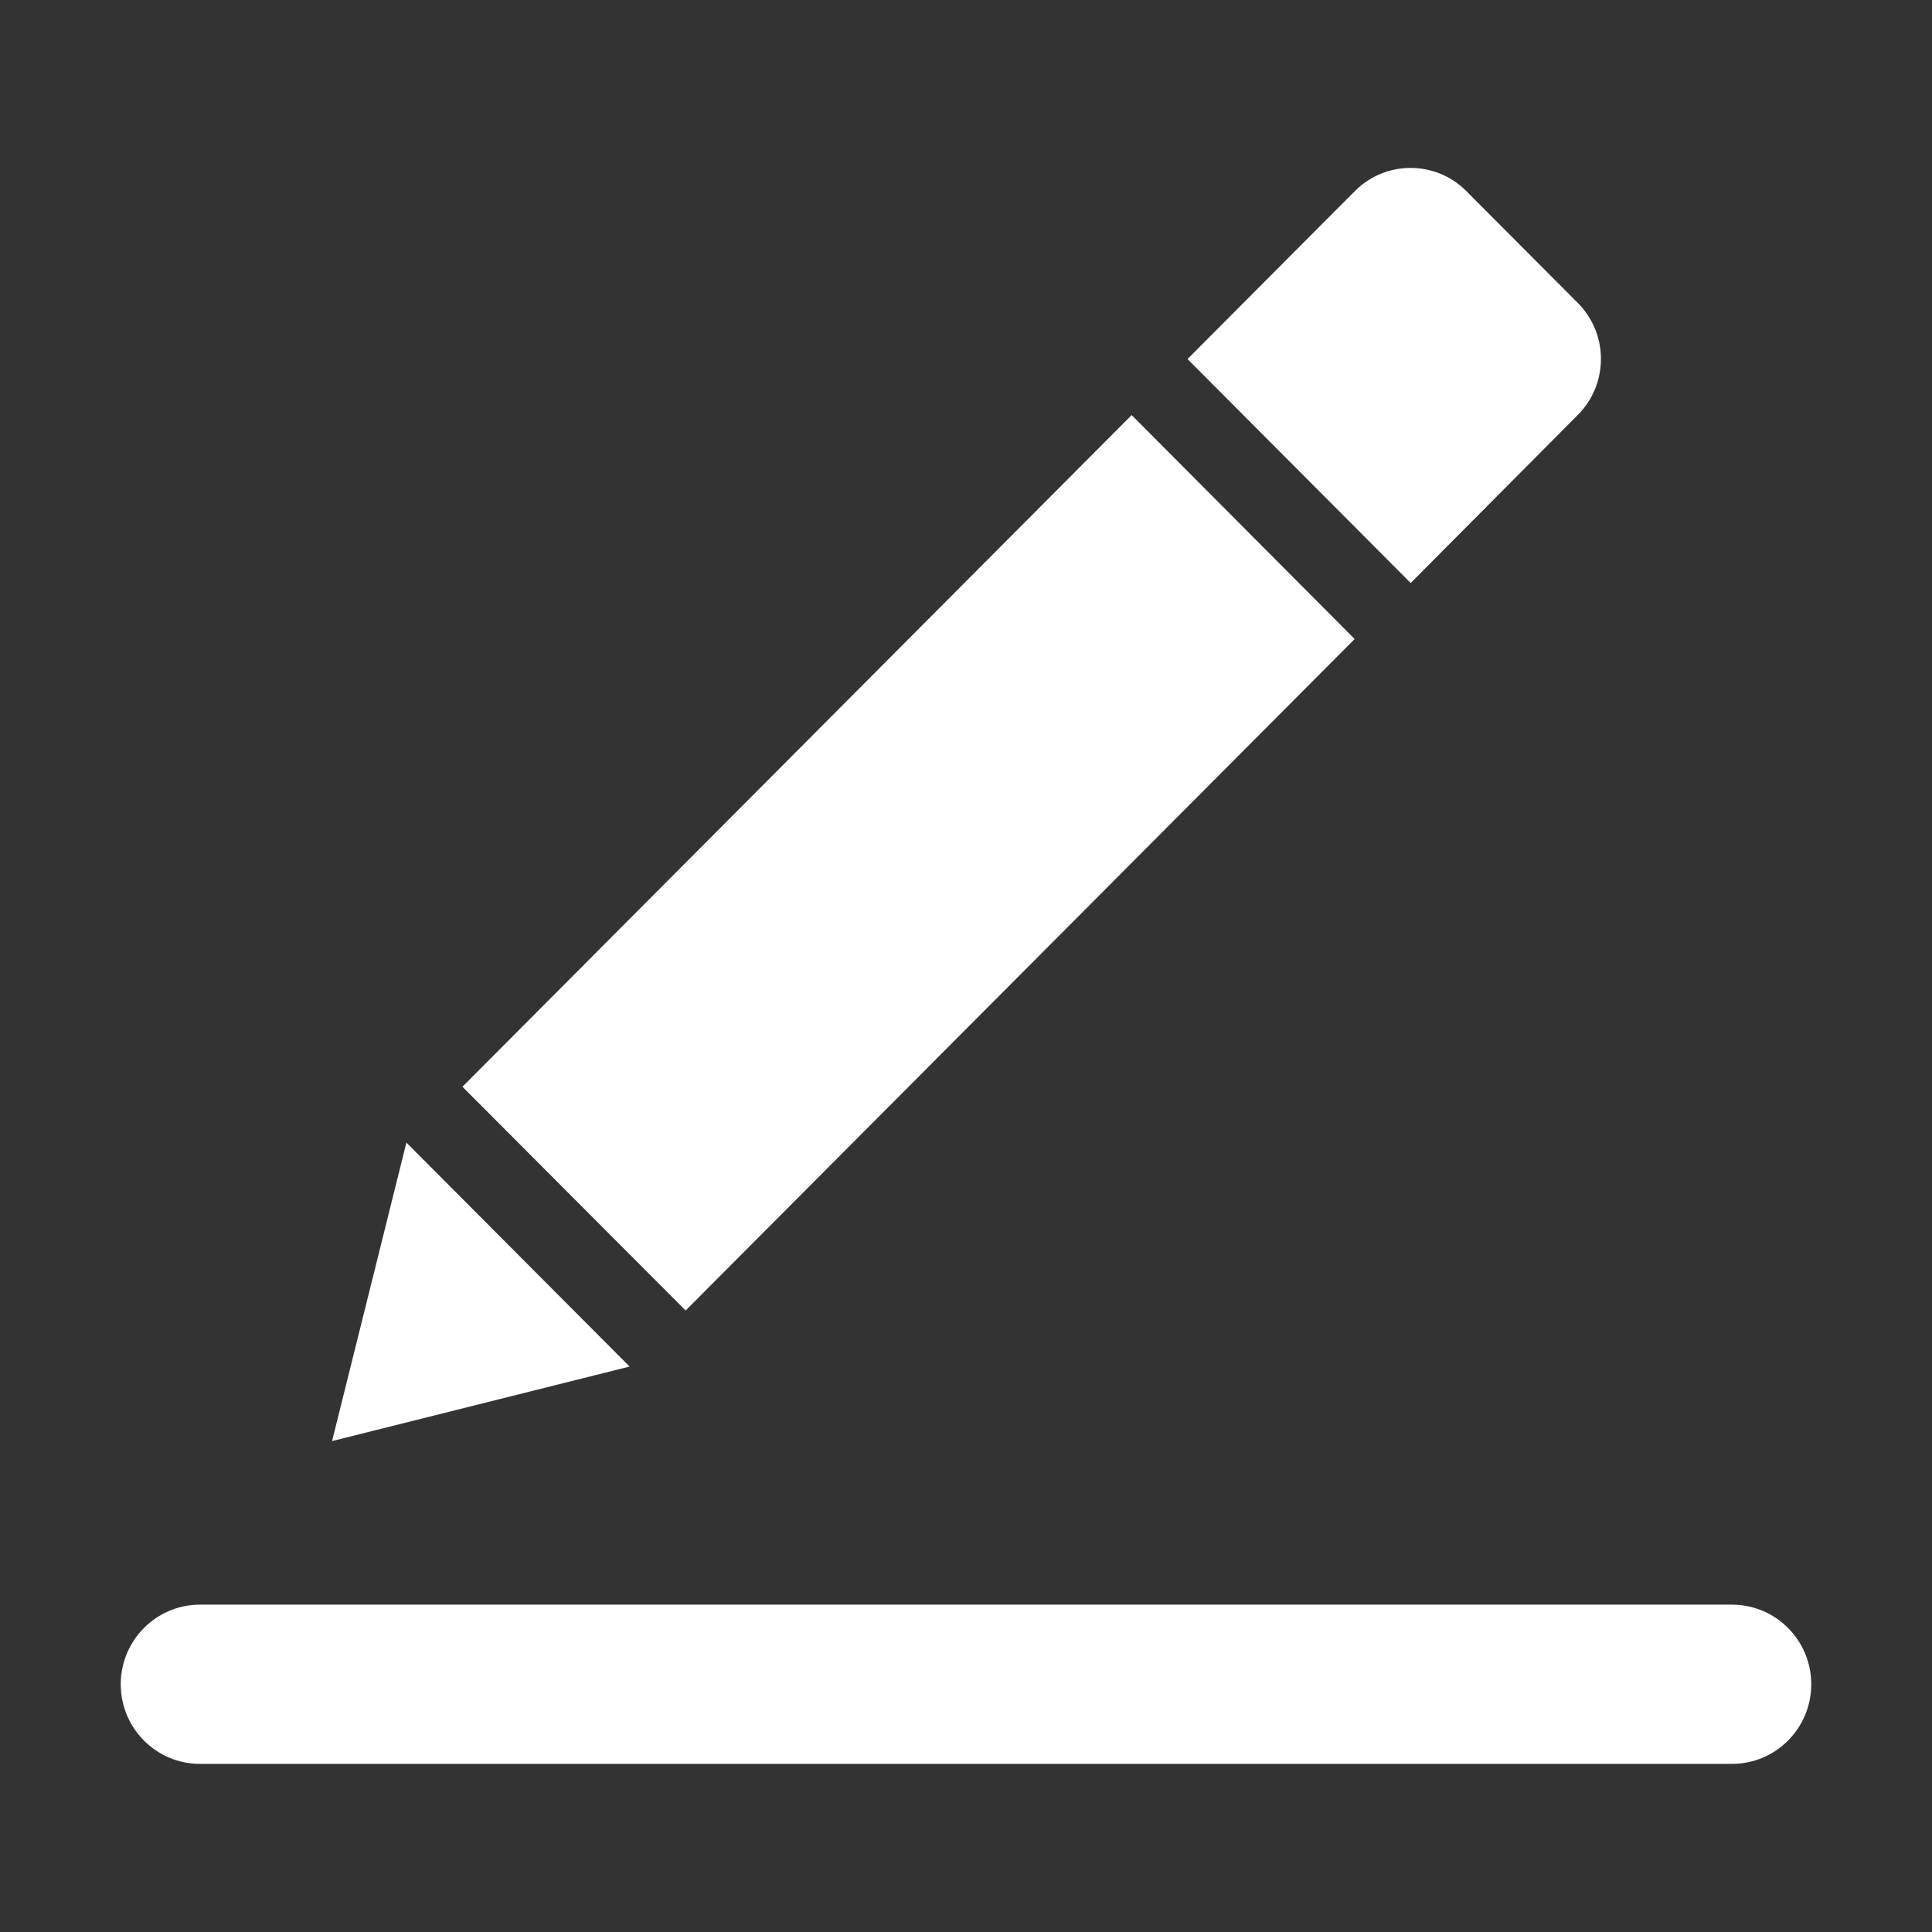 <?xml version="1.0" standalone="no"?><!DOCTYPE svg PUBLIC "-//W3C//DTD SVG 1.1//EN" "http://www.w3.org/Graphics/SVG/1.1/DTD/svg11.dtd"><svg t="1504143520717" class="icon" style="" viewBox="0 0 1024 1024" version="1.1" xmlns="http://www.w3.org/2000/svg" p-id="1524" xmlns:xlink="http://www.w3.org/1999/xlink" width="36" height="36"><rect x="0" y="0" width="1024" height="1024" fill="#333333" stroke="none"/><defs><style type="text/css"></style></defs><path d="M176 763.8l39.4-158.2 118.3 118.7L176 763.8z m187.4-69.2L245.1 576l354.7-356L718 338.7 363.4 694.6zM747.7 309L629.4 190.3l88.7-89c16.3-16.4 42.8-16.4 59.1 0l59.1 59.3c16.3 16.4 16.3 42.9 0 59.3L747.7 309zM918 934.9H106c-23.2 0-42-18.9-42-42.2 0-23.3 18.8-42.2 42-42.2h812c23.2 0 42 18.9 42 42.2 0 23.3-18.8 42.2-42 42.2z" p-id="1525" fill="#ffffff"></path></svg>